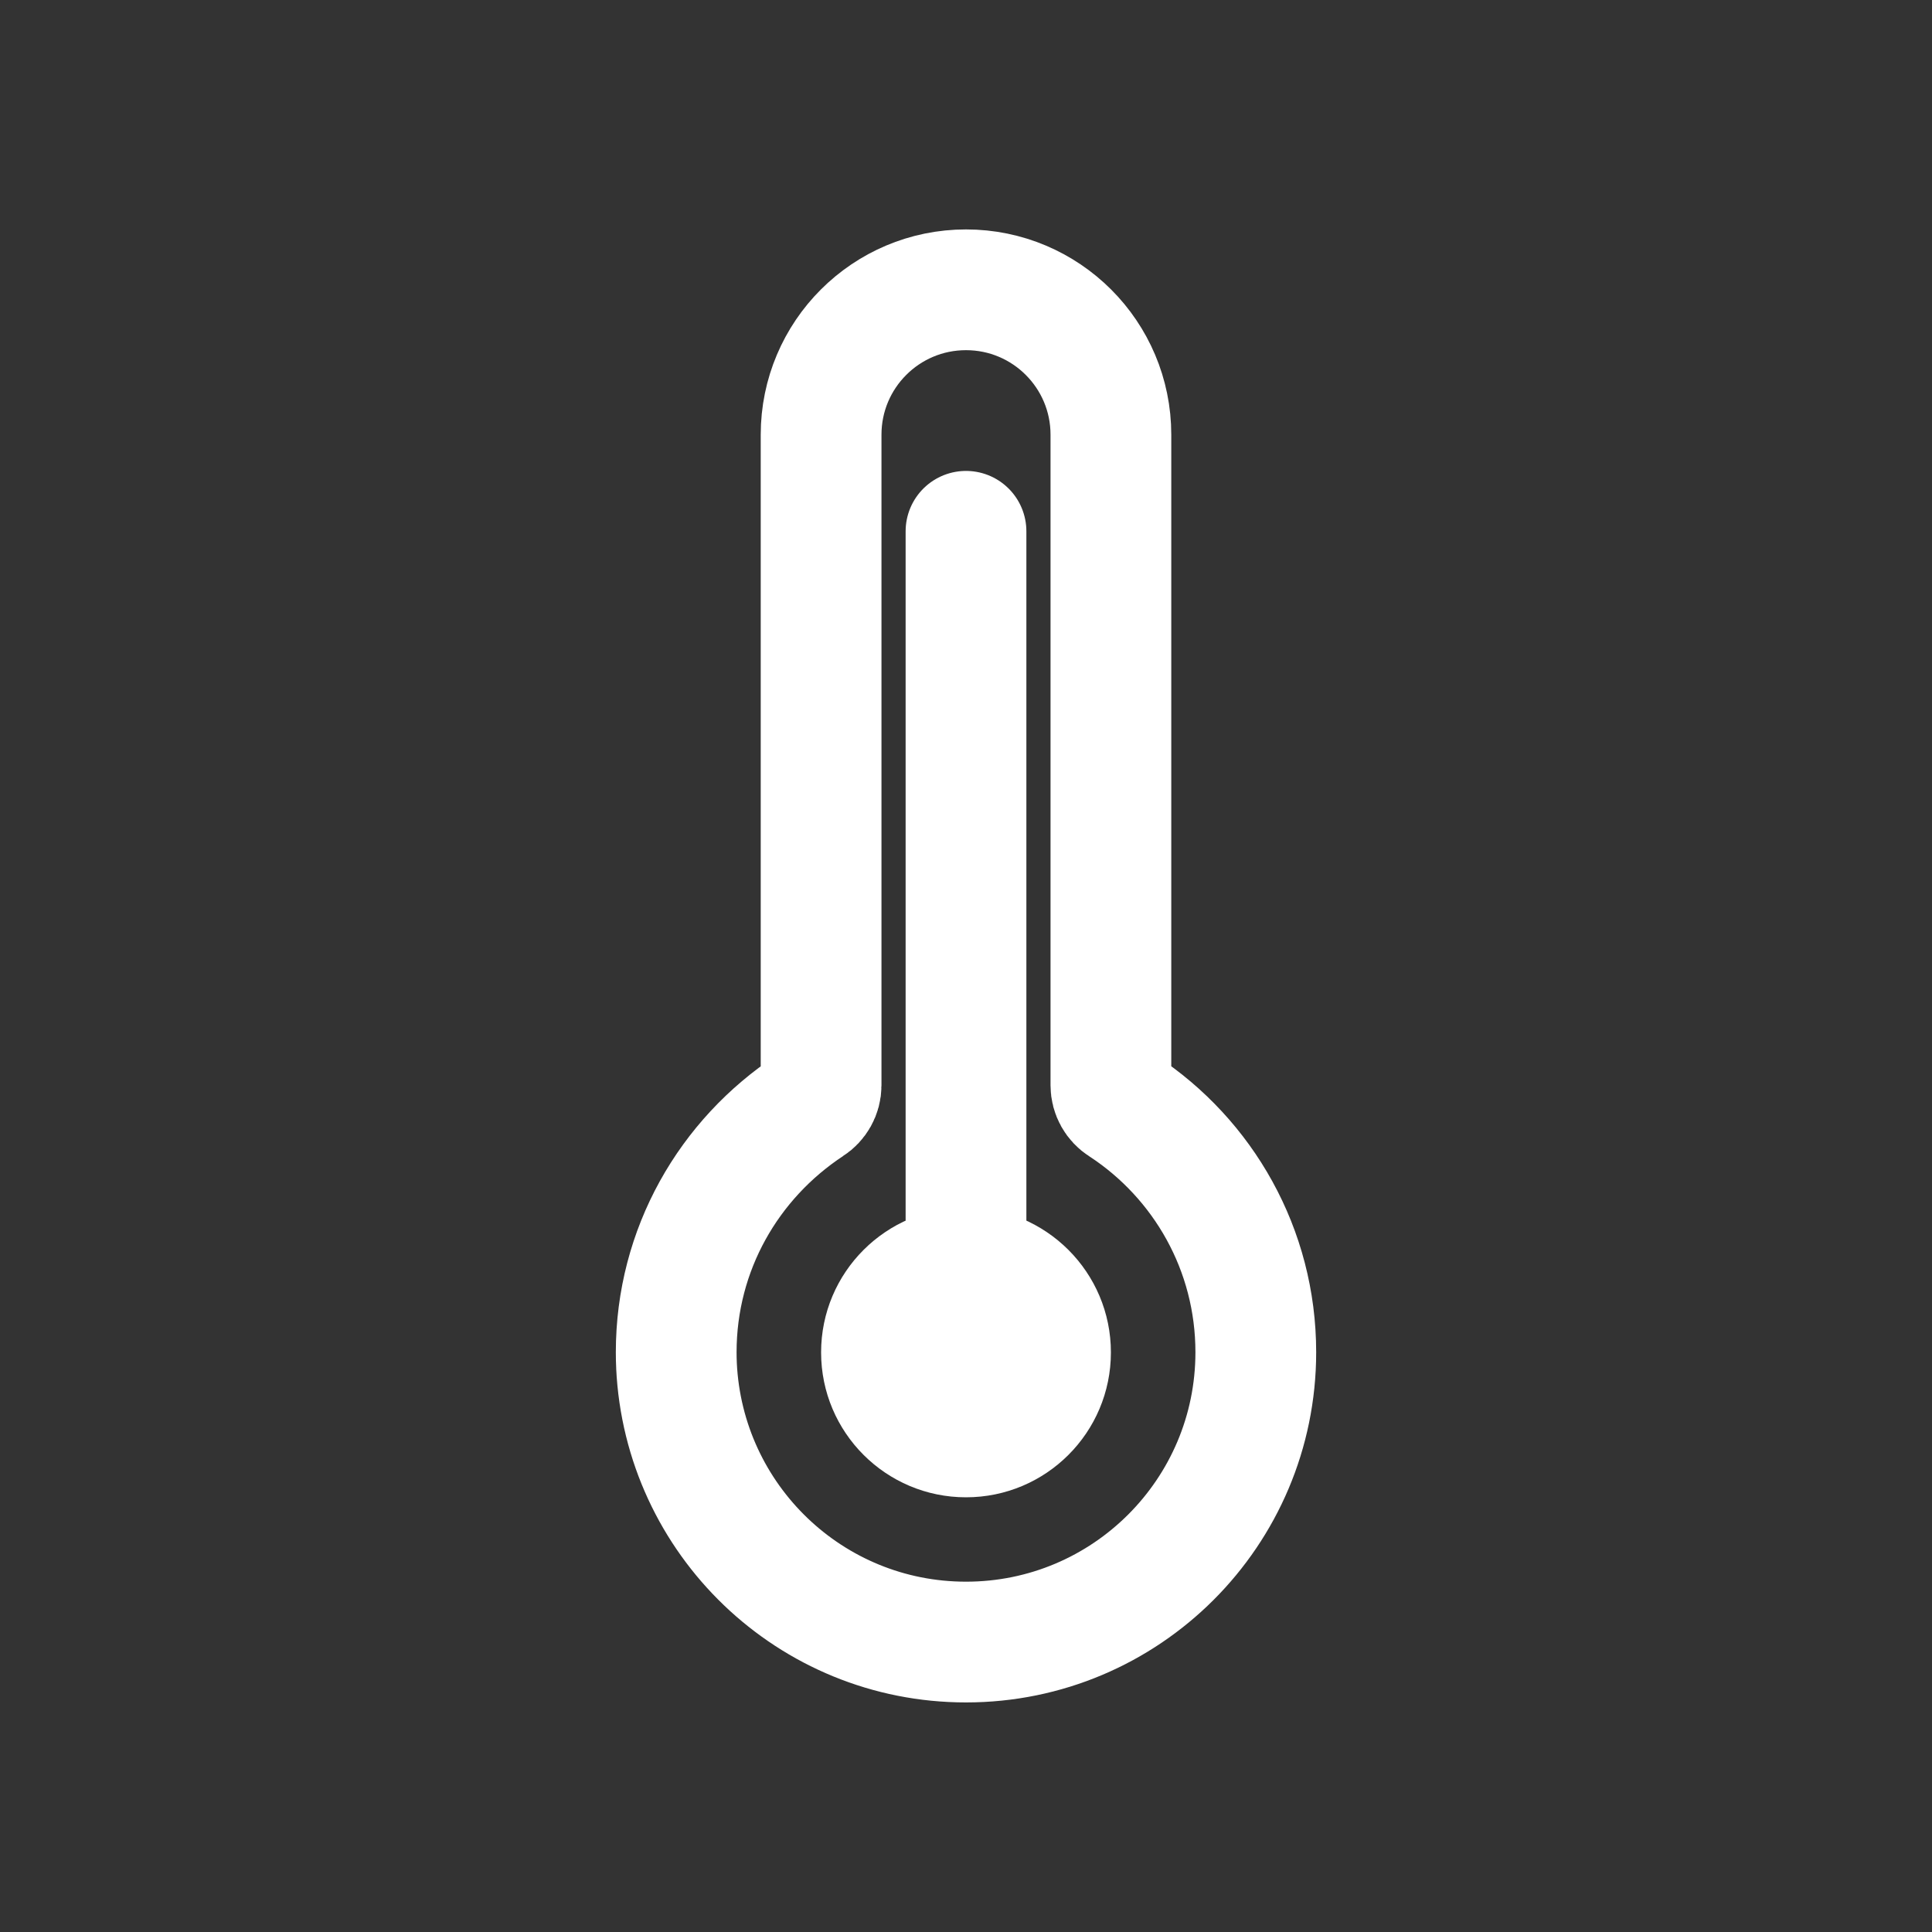 <!-- Generated by IcoMoon.io -->
<svg version="1.1" xmlns="http://www.w3.org/2000/svg" width="40" height="40" viewBox="0 0 40 40">
<rect x="0" y="0" width="40" height="40" fill="#333333" stroke="none"/>
<title>io-thermometer-outline</title>
<path fill="none" stroke-linejoin="miter" stroke-linecap="round" stroke-miterlimit="10" stroke-width="2.5" stroke="#fff" d="M23.232 22.892c-0.14-0.090-0.232-0.245-0.232-0.422v-13.47c0-1.657-1.343-3-3-3v0 0c-1.657 0-3 1.343-3 3v0 13.47c-0 0.176-0.092 0.331-0.23 0.42l-0.002 0.001c-1.677 1.104-2.768 2.978-2.768 5.107 0 0.096 0.002 0.191 0.007 0.286l-0.001-0.013c0.15 3.194 2.776 5.726 5.994 5.726 3.313 0 5.998-2.684 6-5.997v-0c0-0.001 0-0.002 0-0.003 0-2.128-1.091-4.002-2.745-5.091l-0.023-0.014z"></path>
<path fill="none" stroke-linejoin="miter" stroke-linecap="round" stroke-miterlimit="10" stroke-width="2.5" stroke="#fff" d="M20 11v17"></path>
<path fill="#fff" d="M23 28c0 1.657-1.343 3-3 3s-3-1.343-3-3c0-1.657 1.343-3 3-3s3 1.343 3 3z"></path>
</svg>

